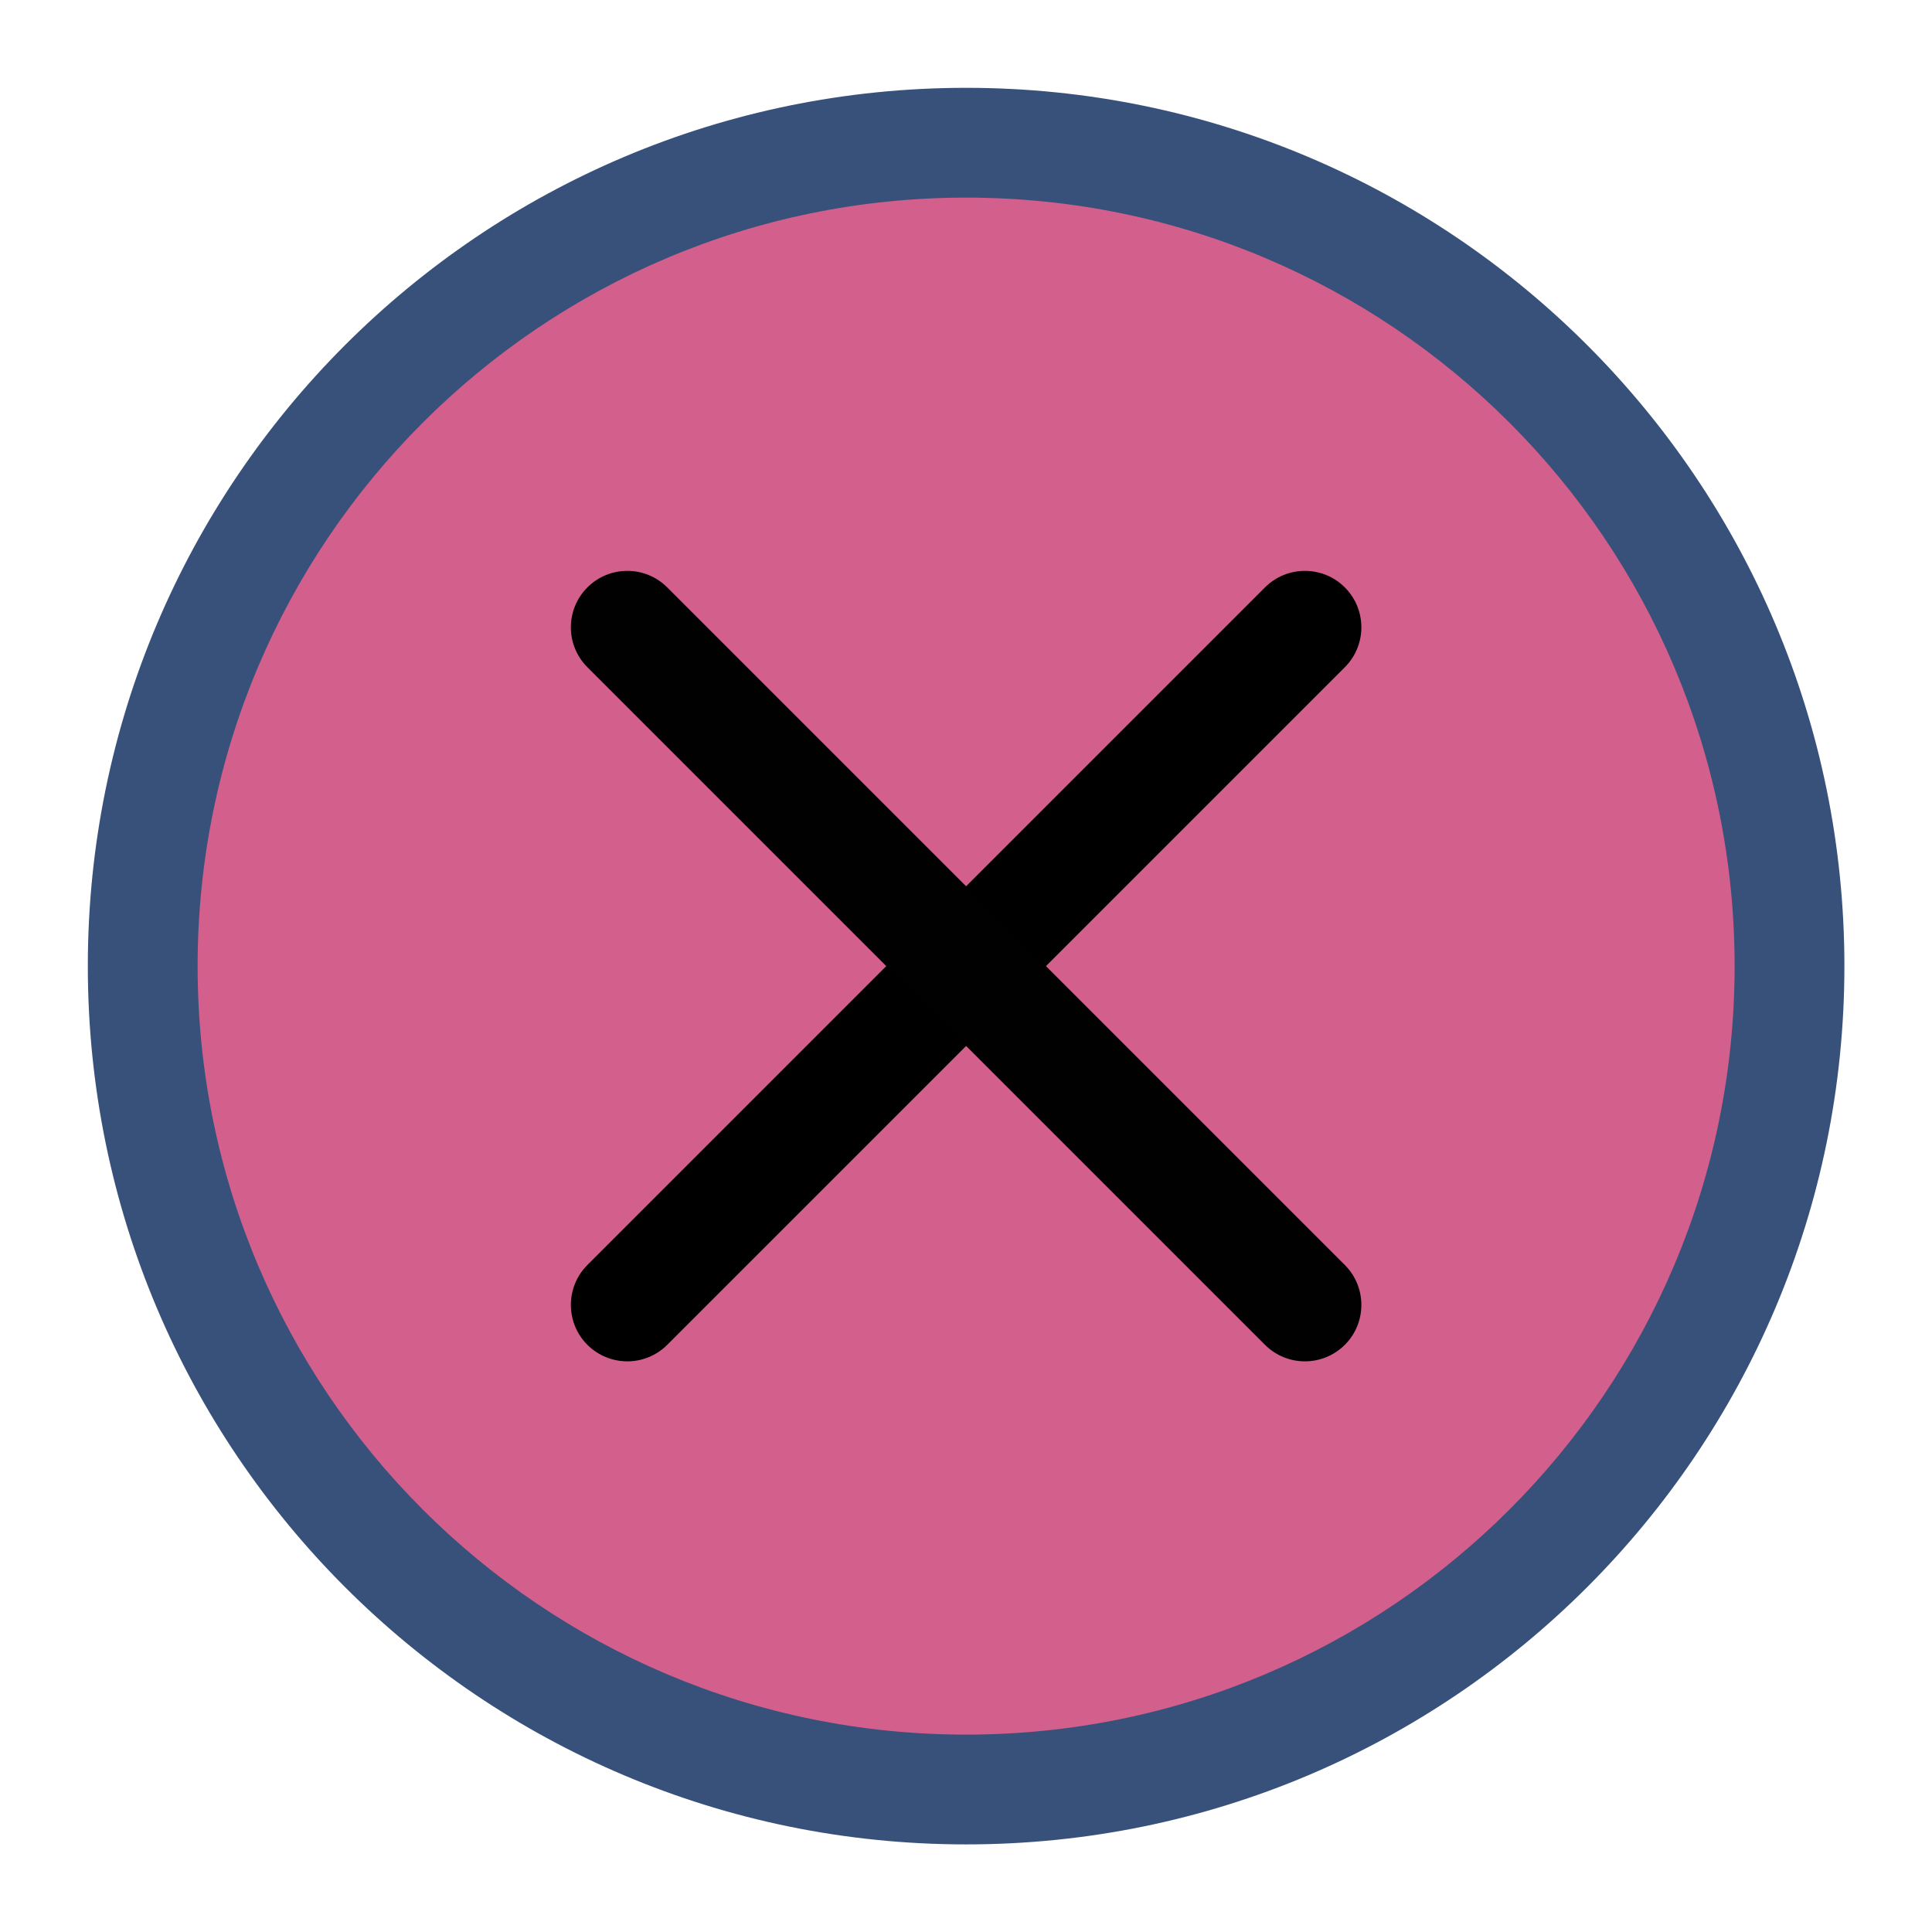 <?xml version="1.0" encoding="UTF-8" standalone="no"?>
<svg viewBox="0 0 50 50"
 xmlns="http://www.w3.org/2000/svg" xmlns:xlink="http://www.w3.org/1999/xlink" version="1.2" baseProfile="tiny">
<title>Qt SVG Document</title>
<desc>Generated with Qt</desc>
<defs>
</defs>
<g fill="none" stroke="black" stroke-width="1" fill-rule="evenodd" stroke-linecap="square" stroke-linejoin="bevel" >

<g fill="#050505" fill-opacity="1" stroke="none" transform="matrix(2.273,0,0,2.273,0,0)"
font-family="Noto Sans" font-size="10" font-weight="400" font-style="normal" 
opacity="0.001" >
<rect x="0" y="0" width="22" height="22"/>
</g>

<g fill="#d35f8d" fill-opacity="1" stroke="none" transform="matrix(2.273,0,0,2.273,0,0)"
font-family="Noto Sans" font-size="10" font-weight="400" font-style="normal" 
>
<path vector-effect="none" fill-rule="evenodd" d="M2,10.91 C2,5.989 5.989,2 10.91,2 L11.09,2 C16.011,2 20,5.989 20,10.91 L20,11.09 C20,16.011 16.011,20 11.09,20 L10.91,20 C5.989,20 2,16.011 2,11.09 L2,10.91"/>
</g>

<g fill="#000000" fill-opacity="1" stroke="none" transform="matrix(2.273,0,0,2.273,0,0)"
font-family="Noto Sans" font-size="10" font-weight="400" font-style="normal" 
>
<path vector-effect="none" fill-rule="nonzero" d="M7.143,15.5 C6.978,15.5 6.814,15.437 6.688,15.312 C6.437,15.061 6.437,14.654 6.688,14.403 L14.403,6.688 C14.654,6.437 15.061,6.437 15.312,6.688 C15.563,6.939 15.563,7.346 15.312,7.597 L7.597,15.312 C7.472,15.437 7.307,15.5 7.143,15.5 "/>
</g>

<g fill="#010101" fill-opacity="1" stroke="none" transform="matrix(2.273,0,0,2.273,0,0)"
font-family="Noto Sans" font-size="10" font-weight="400" font-style="normal" 
>
<path vector-effect="none" fill-rule="nonzero" d="M14.857,15.5 C14.693,15.5 14.528,15.437 14.403,15.312 L6.688,7.597 C6.437,7.346 6.437,6.939 6.688,6.688 C6.939,6.437 7.346,6.437 7.597,6.688 L15.312,14.403 C15.563,14.654 15.563,15.061 15.312,15.312 C15.186,15.437 15.022,15.5 14.857,15.5 "/>
</g>

<g fill="#38517a" fill-opacity="1" stroke="none" transform="matrix(2.273,0,0,2.273,0,0)"
font-family="Noto Sans" font-size="10" font-weight="400" font-style="normal" 
>
<path vector-effect="none" fill-rule="nonzero" d="M11,1 C5.477,1 1,5.477 1,11 C1,16.523 5.477,21 11,21 C16.523,21 21,16.523 21,11 C21,5.477 16.523,1 11,1 M11,2.25 C15.832,2.25 19.75,6.168 19.75,11 C19.75,15.832 15.832,19.75 11,19.75 C6.168,19.75 2.25,15.832 2.25,11 C2.25,6.168 6.168,2.25 11,2.25 M11,2.25"/>
</g>

<g fill="none" stroke="#000000" stroke-opacity="1" stroke-width="1" stroke-linecap="square" stroke-linejoin="bevel" transform="matrix(1,0,0,1,0,0)"
font-family="Noto Sans" font-size="10" font-weight="400" font-style="normal" 
>
</g>
</g>
</svg>
